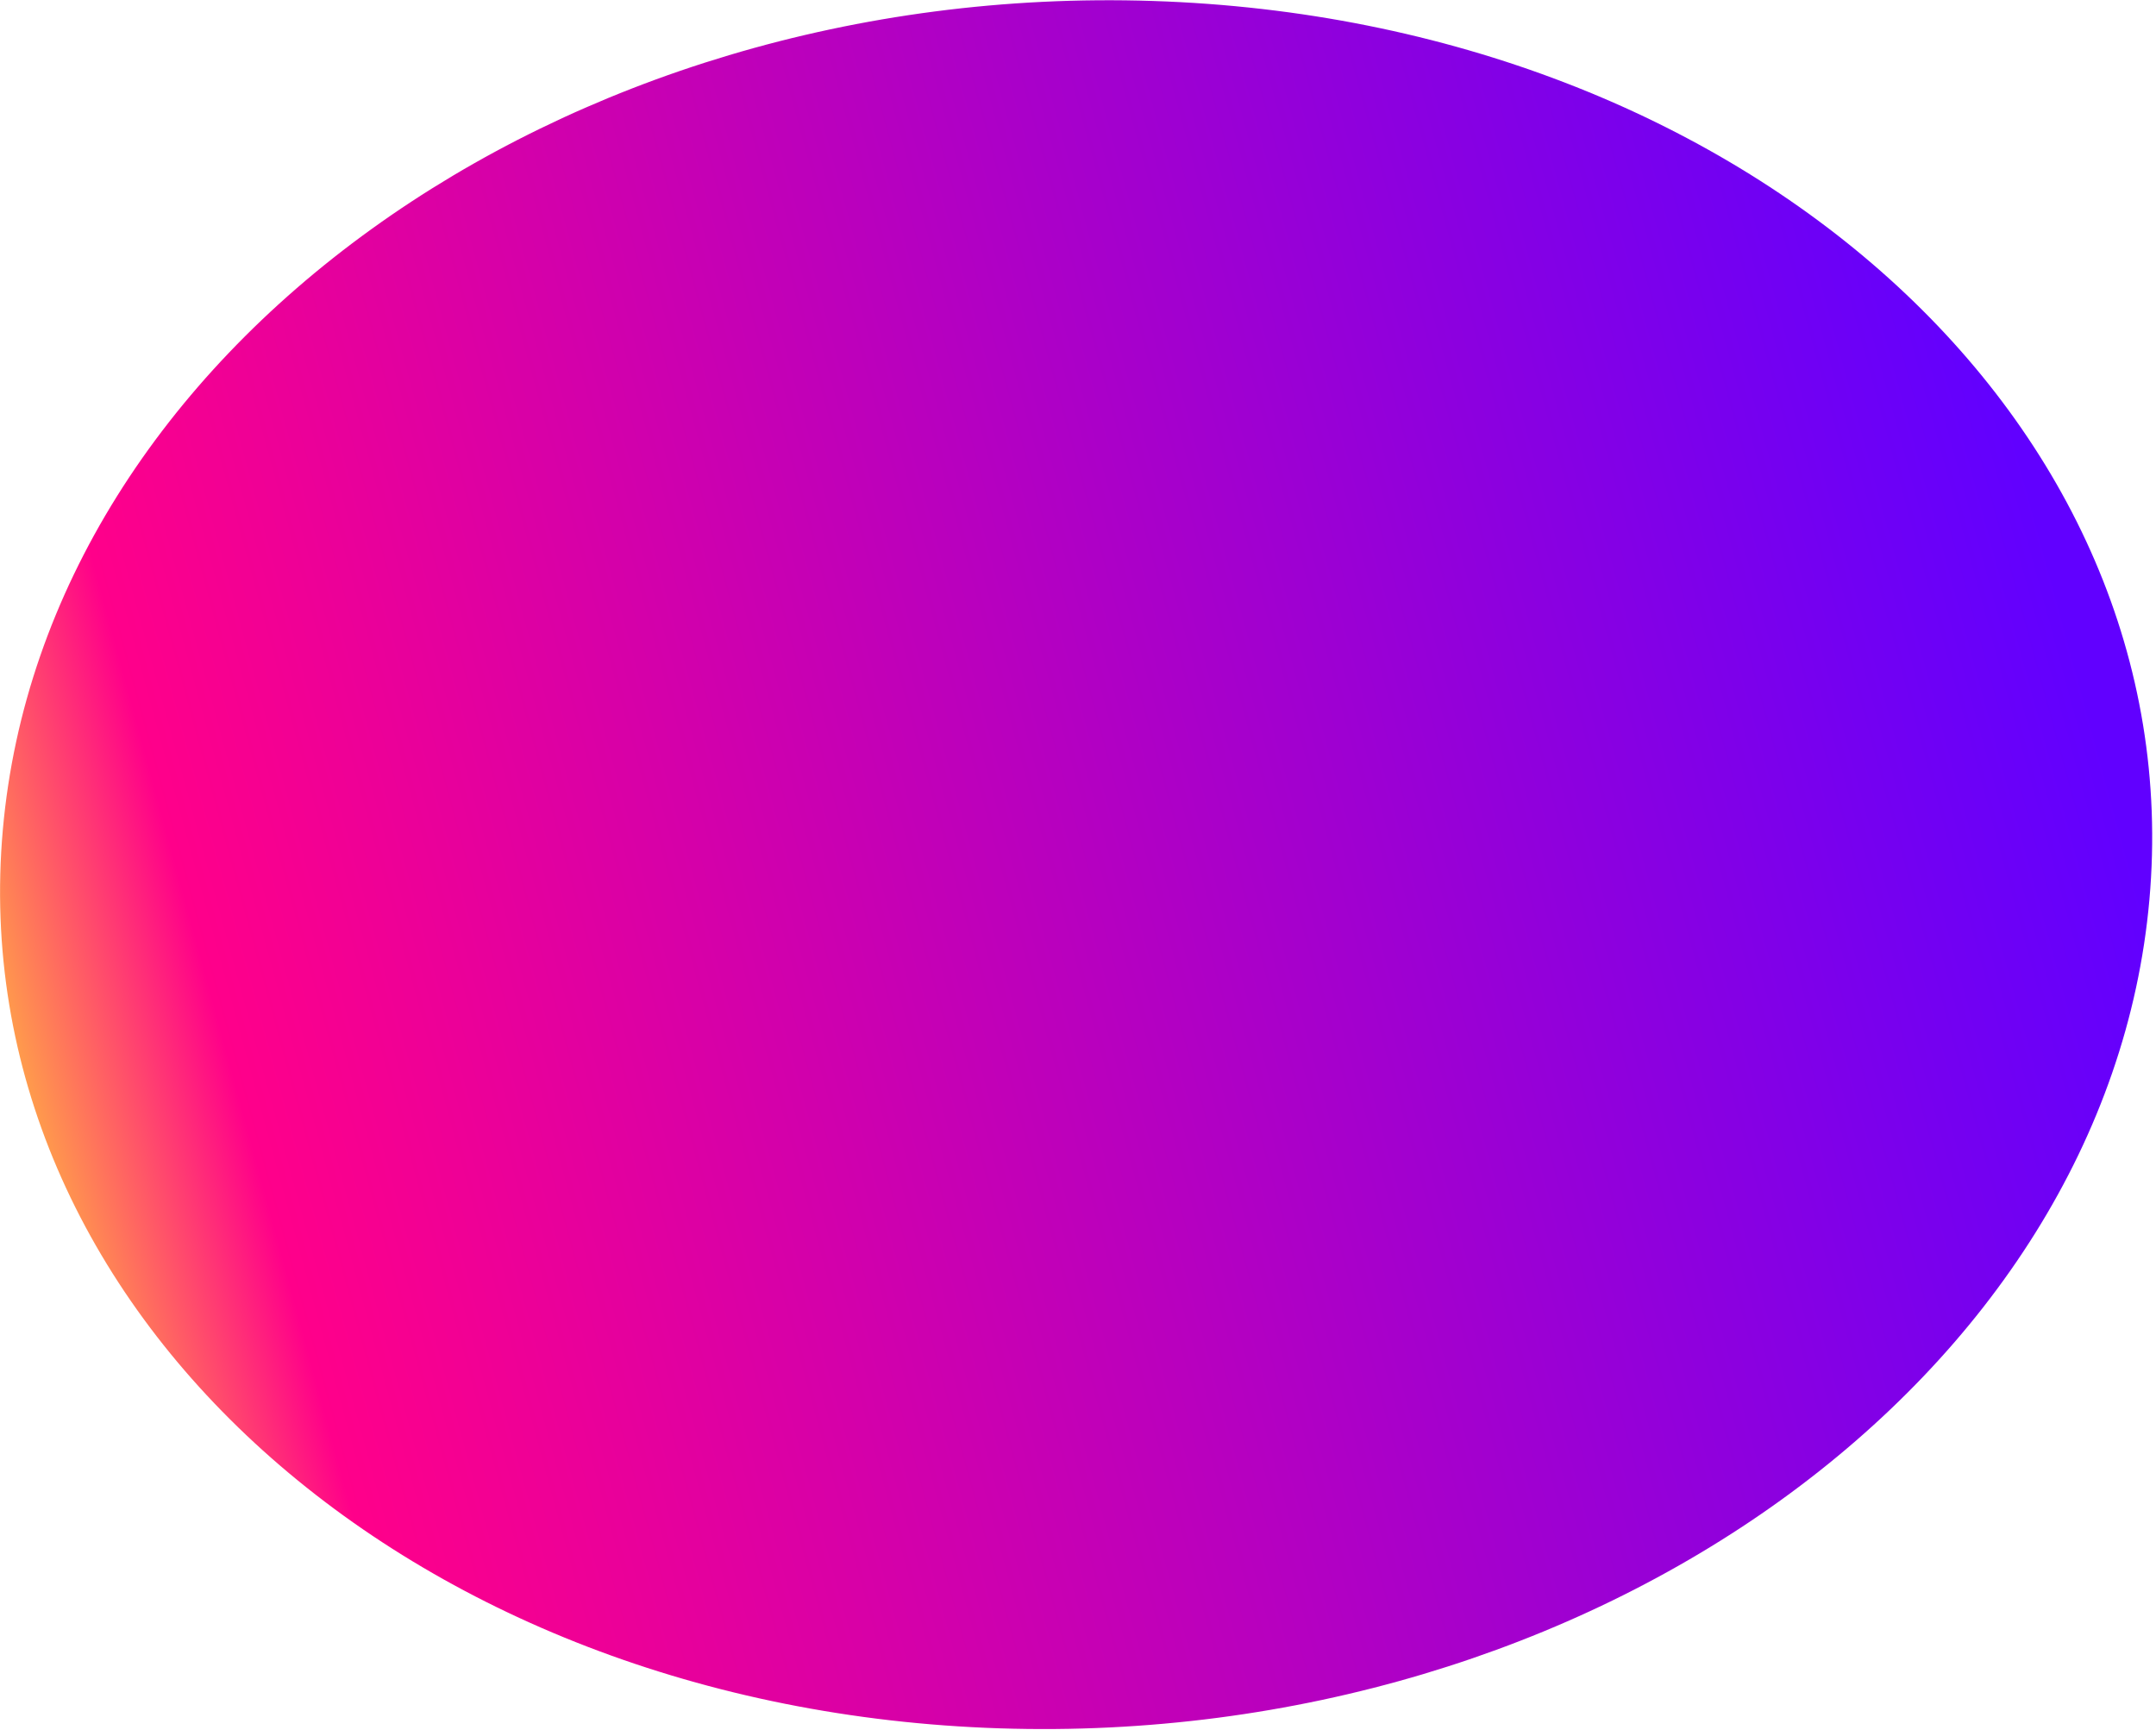 <svg width="547" height="439" viewBox="0 0 547 439" fill="none" xmlns="http://www.w3.org/2000/svg">
<path d="M253.574 438.49C403.963 443.399 534.585 349.275 545.327 228.257C556.069 107.239 442.863 5.154 292.475 0.245C142.086 -4.665 11.463 89.459 0.721 210.477C-10.021 331.495 103.186 433.58 253.574 438.49Z" fill="url(#paint0_linear_377_152)"/>
<defs>
<linearGradient id="paint0_linear_377_152" x1="-15.231" y1="250.734" x2="510.959" y2="107.485" gradientUnits="userSpaceOnUse">
<stop stop-color="#FFC83A"/>
<stop offset="0.121" stop-color="#FF008A"/>
<stop offset="1" stop-color="#6100FF"/>
</linearGradient>
</defs>
</svg>
